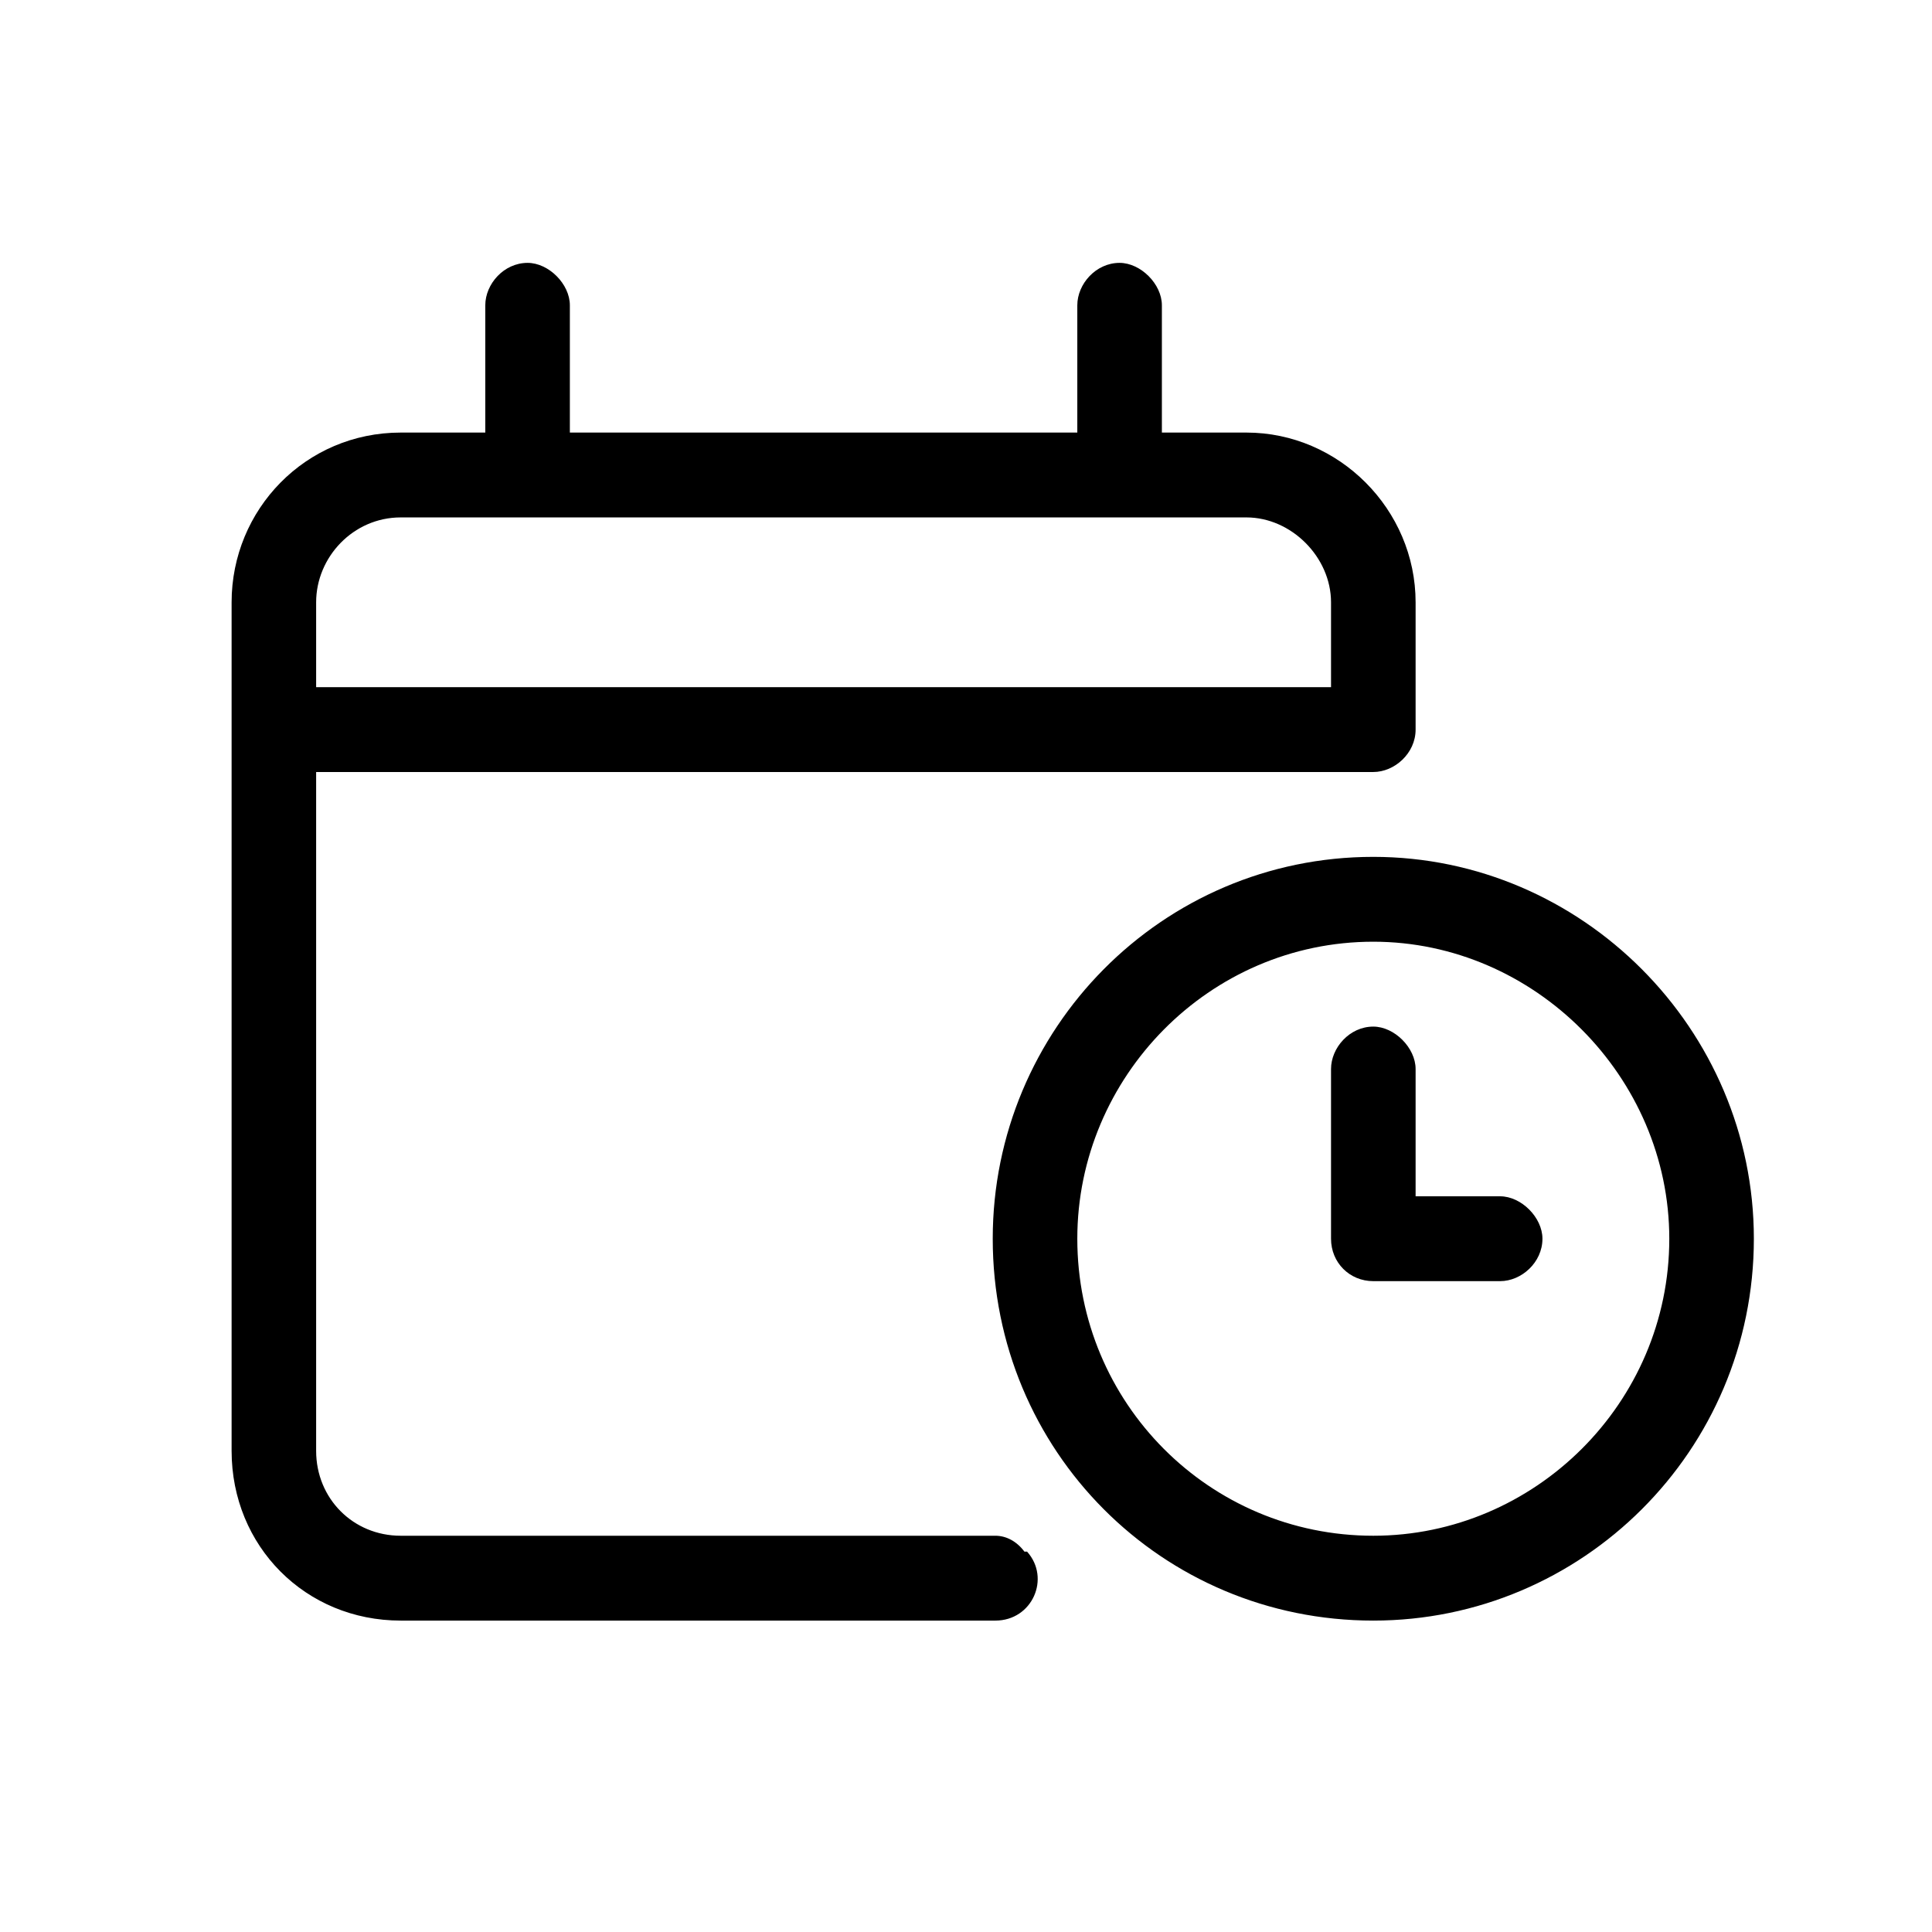 <svg width="49" height="49" viewBox="0 0 49 49" fill="none" xmlns="http://www.w3.org/2000/svg">
<path d="M34.83 21.732C29.468 21.732 25.178 26.104 25.178 31.417C25.178 36.797 29.468 41.102 34.83 41.102C40.125 41.102 44.482 36.797 44.482 31.417C44.482 26.104 40.125 21.732 34.83 21.732ZM34.83 38.95C30.674 38.95 27.323 35.587 27.323 31.417C27.323 27.314 30.674 23.884 34.83 23.884C38.919 23.884 42.337 27.314 42.337 31.417C42.337 35.587 38.919 38.95 34.83 38.95ZM38.047 30.341H35.903V27.113C35.903 26.575 35.366 26.037 34.83 26.037C34.227 26.037 33.758 26.575 33.758 27.113V31.417C33.758 32.022 34.227 32.493 34.83 32.493H38.047C38.584 32.493 39.12 32.022 39.12 31.417C39.12 30.879 38.584 30.341 38.047 30.341ZM25.982 39.353C25.781 39.084 25.513 38.95 25.245 38.95H10.163C8.957 38.95 8.018 38.008 8.018 36.797V19.58H34.83C35.366 19.58 35.903 19.109 35.903 18.504V15.276C35.903 12.922 33.959 10.971 31.613 10.971H29.468V7.743C29.468 7.205 28.931 6.667 28.395 6.667C27.792 6.667 27.323 7.205 27.323 7.743V10.971H14.453V7.743C14.453 7.205 13.917 6.667 13.381 6.667C12.777 6.667 12.308 7.205 12.308 7.743V10.971H10.163C7.75 10.971 5.874 12.922 5.874 15.276V36.797C5.874 39.219 7.75 41.102 10.163 41.102H25.245C26.183 41.102 26.652 40.026 26.049 39.353H25.982ZM8.018 15.276C8.018 14.132 8.957 13.123 10.163 13.123H31.613C32.752 13.123 33.758 14.132 33.758 15.276V17.428H8.018V15.276Z" fill="black"/>
</svg>
